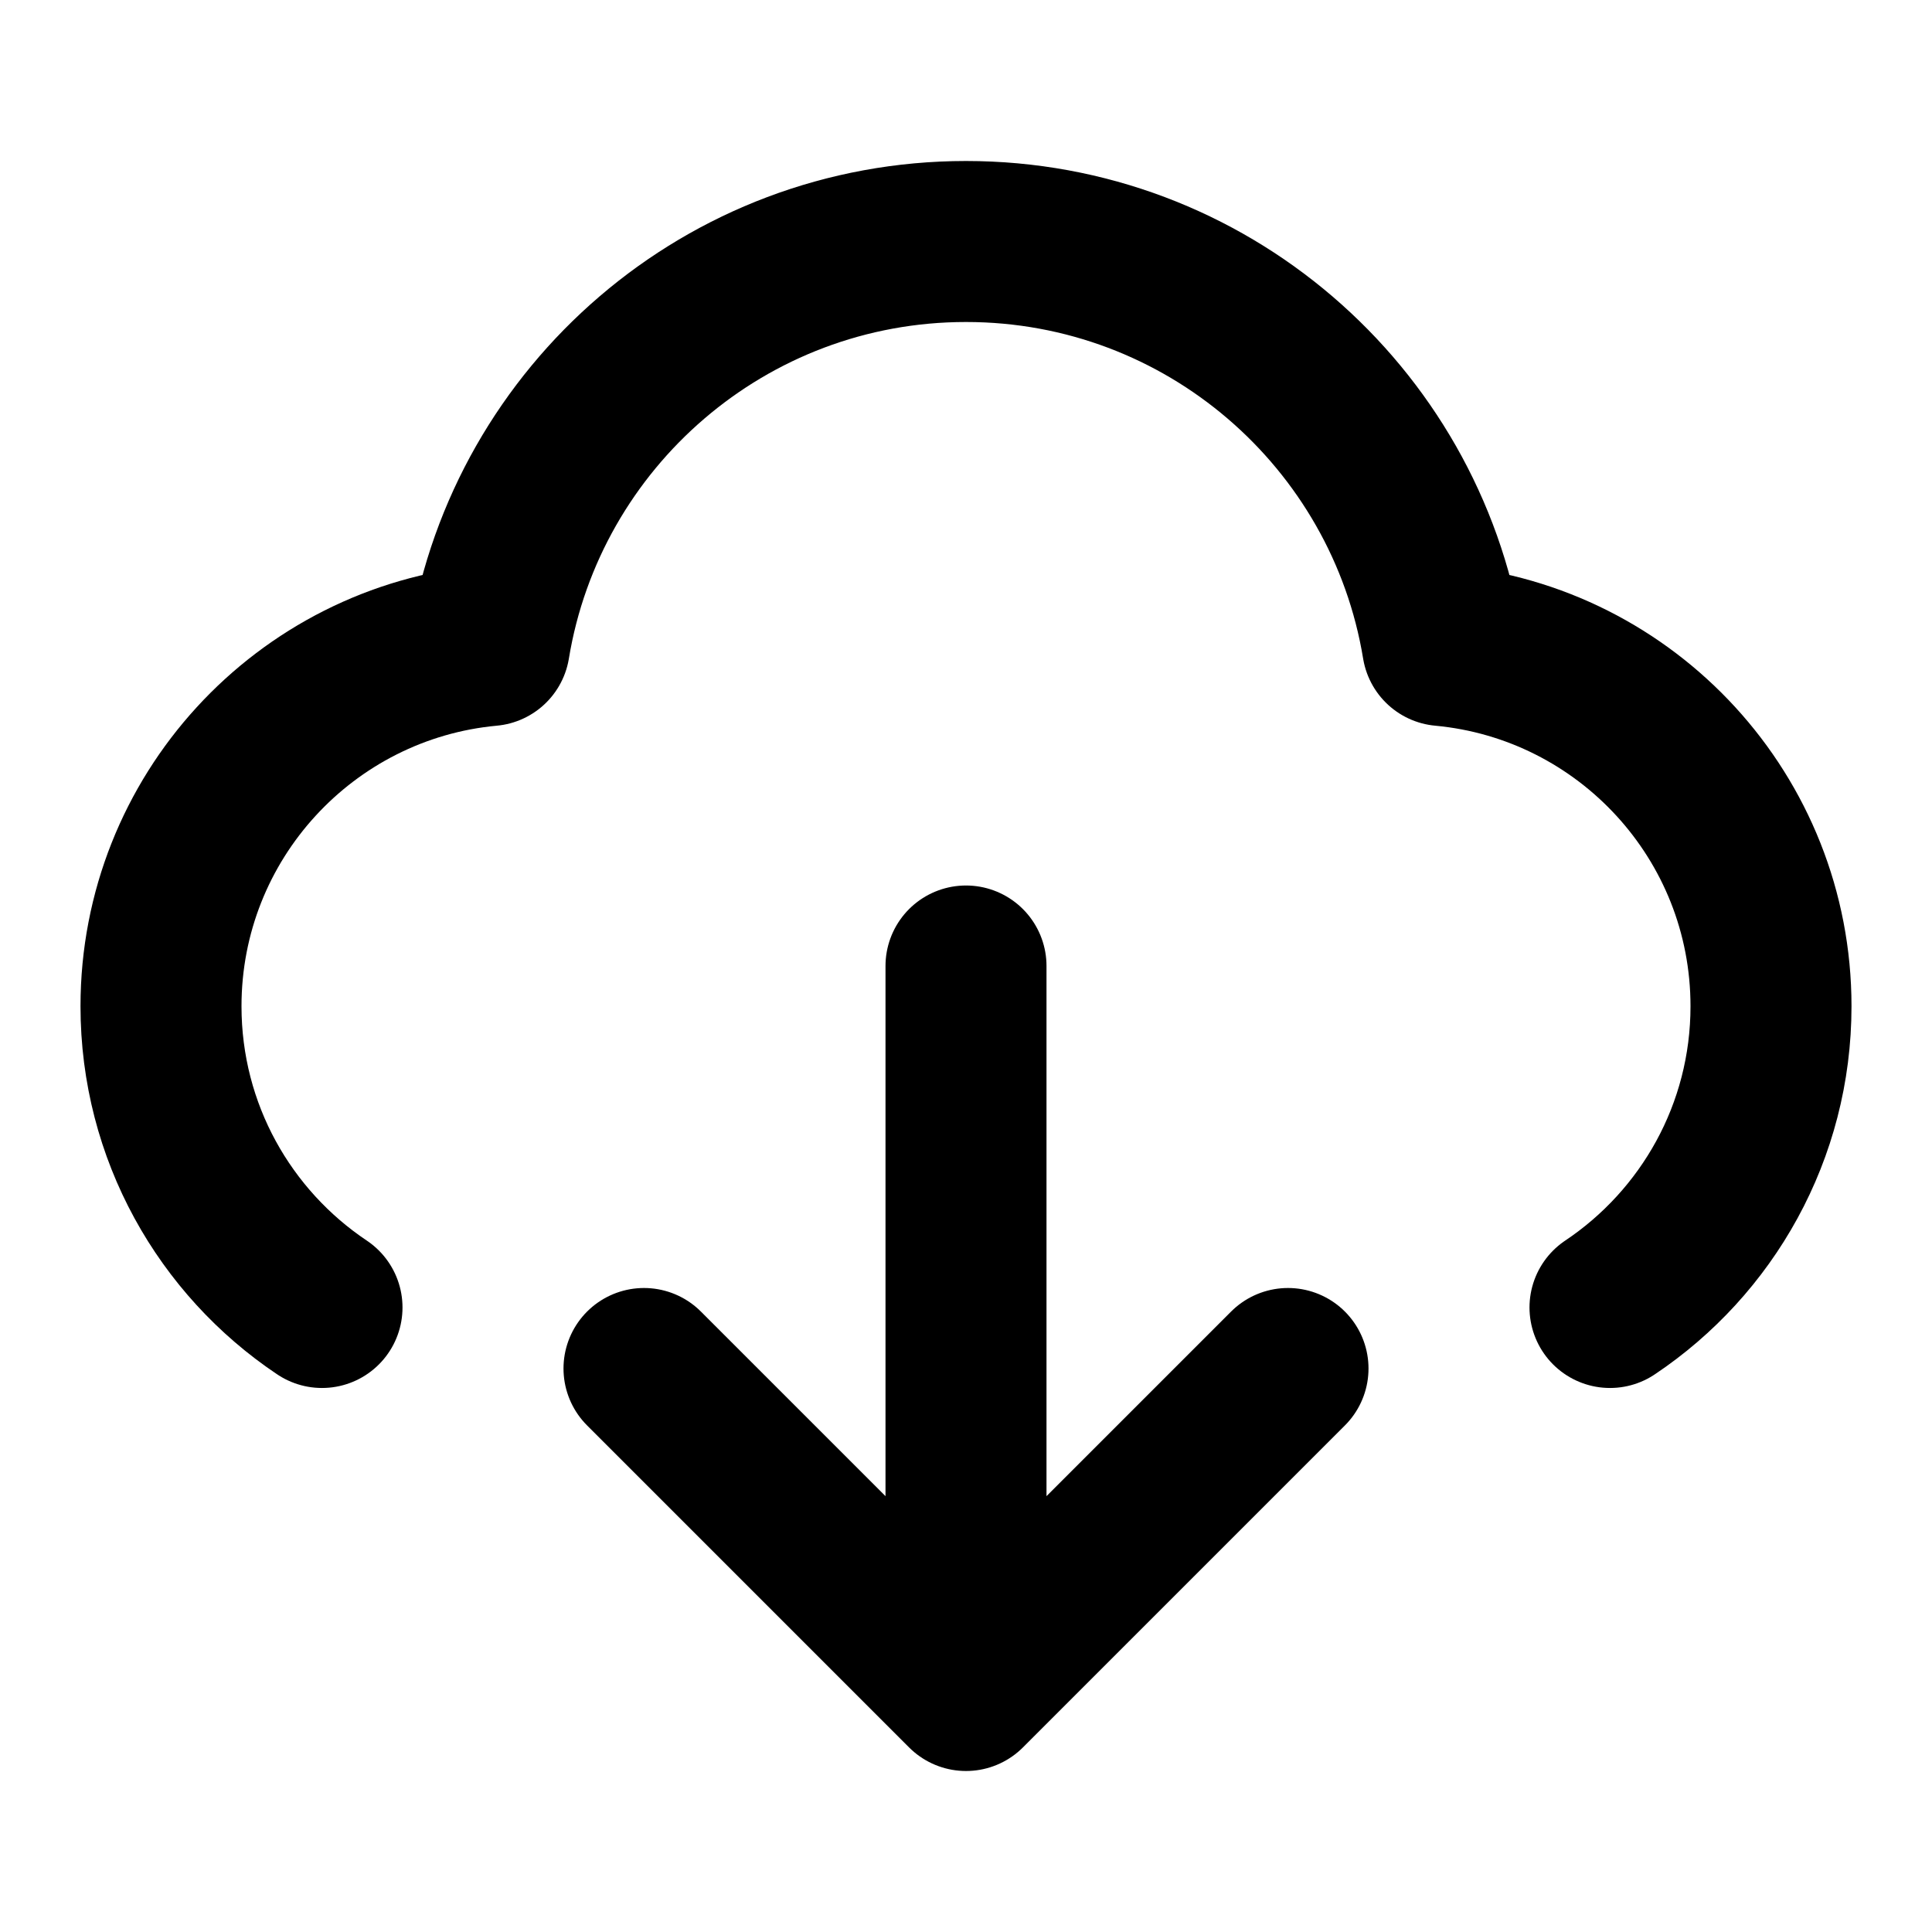 <svg width="20" height="20" viewBox="0 0 24 24" fill="none" xmlns="http://www.w3.org/2000/svg">
 <path d="M4 16.242C2.794 15.435 2 14.06 2 12.5C2 10.156 3.792 8.231 6.08 8.019C6.548 5.172 9.02 3 12 3C14.98 3 17.452 5.172 17.92 8.019C20.209 8.231 22 10.156 22 12.5C22 14.06 21.206 15.435 20 16.242M8 17L12 21M12 21L16 17M12 21V12" stroke="currentColor" stroke-width="2" stroke-linecap="round" stroke-linejoin="round"/>
 </svg>
